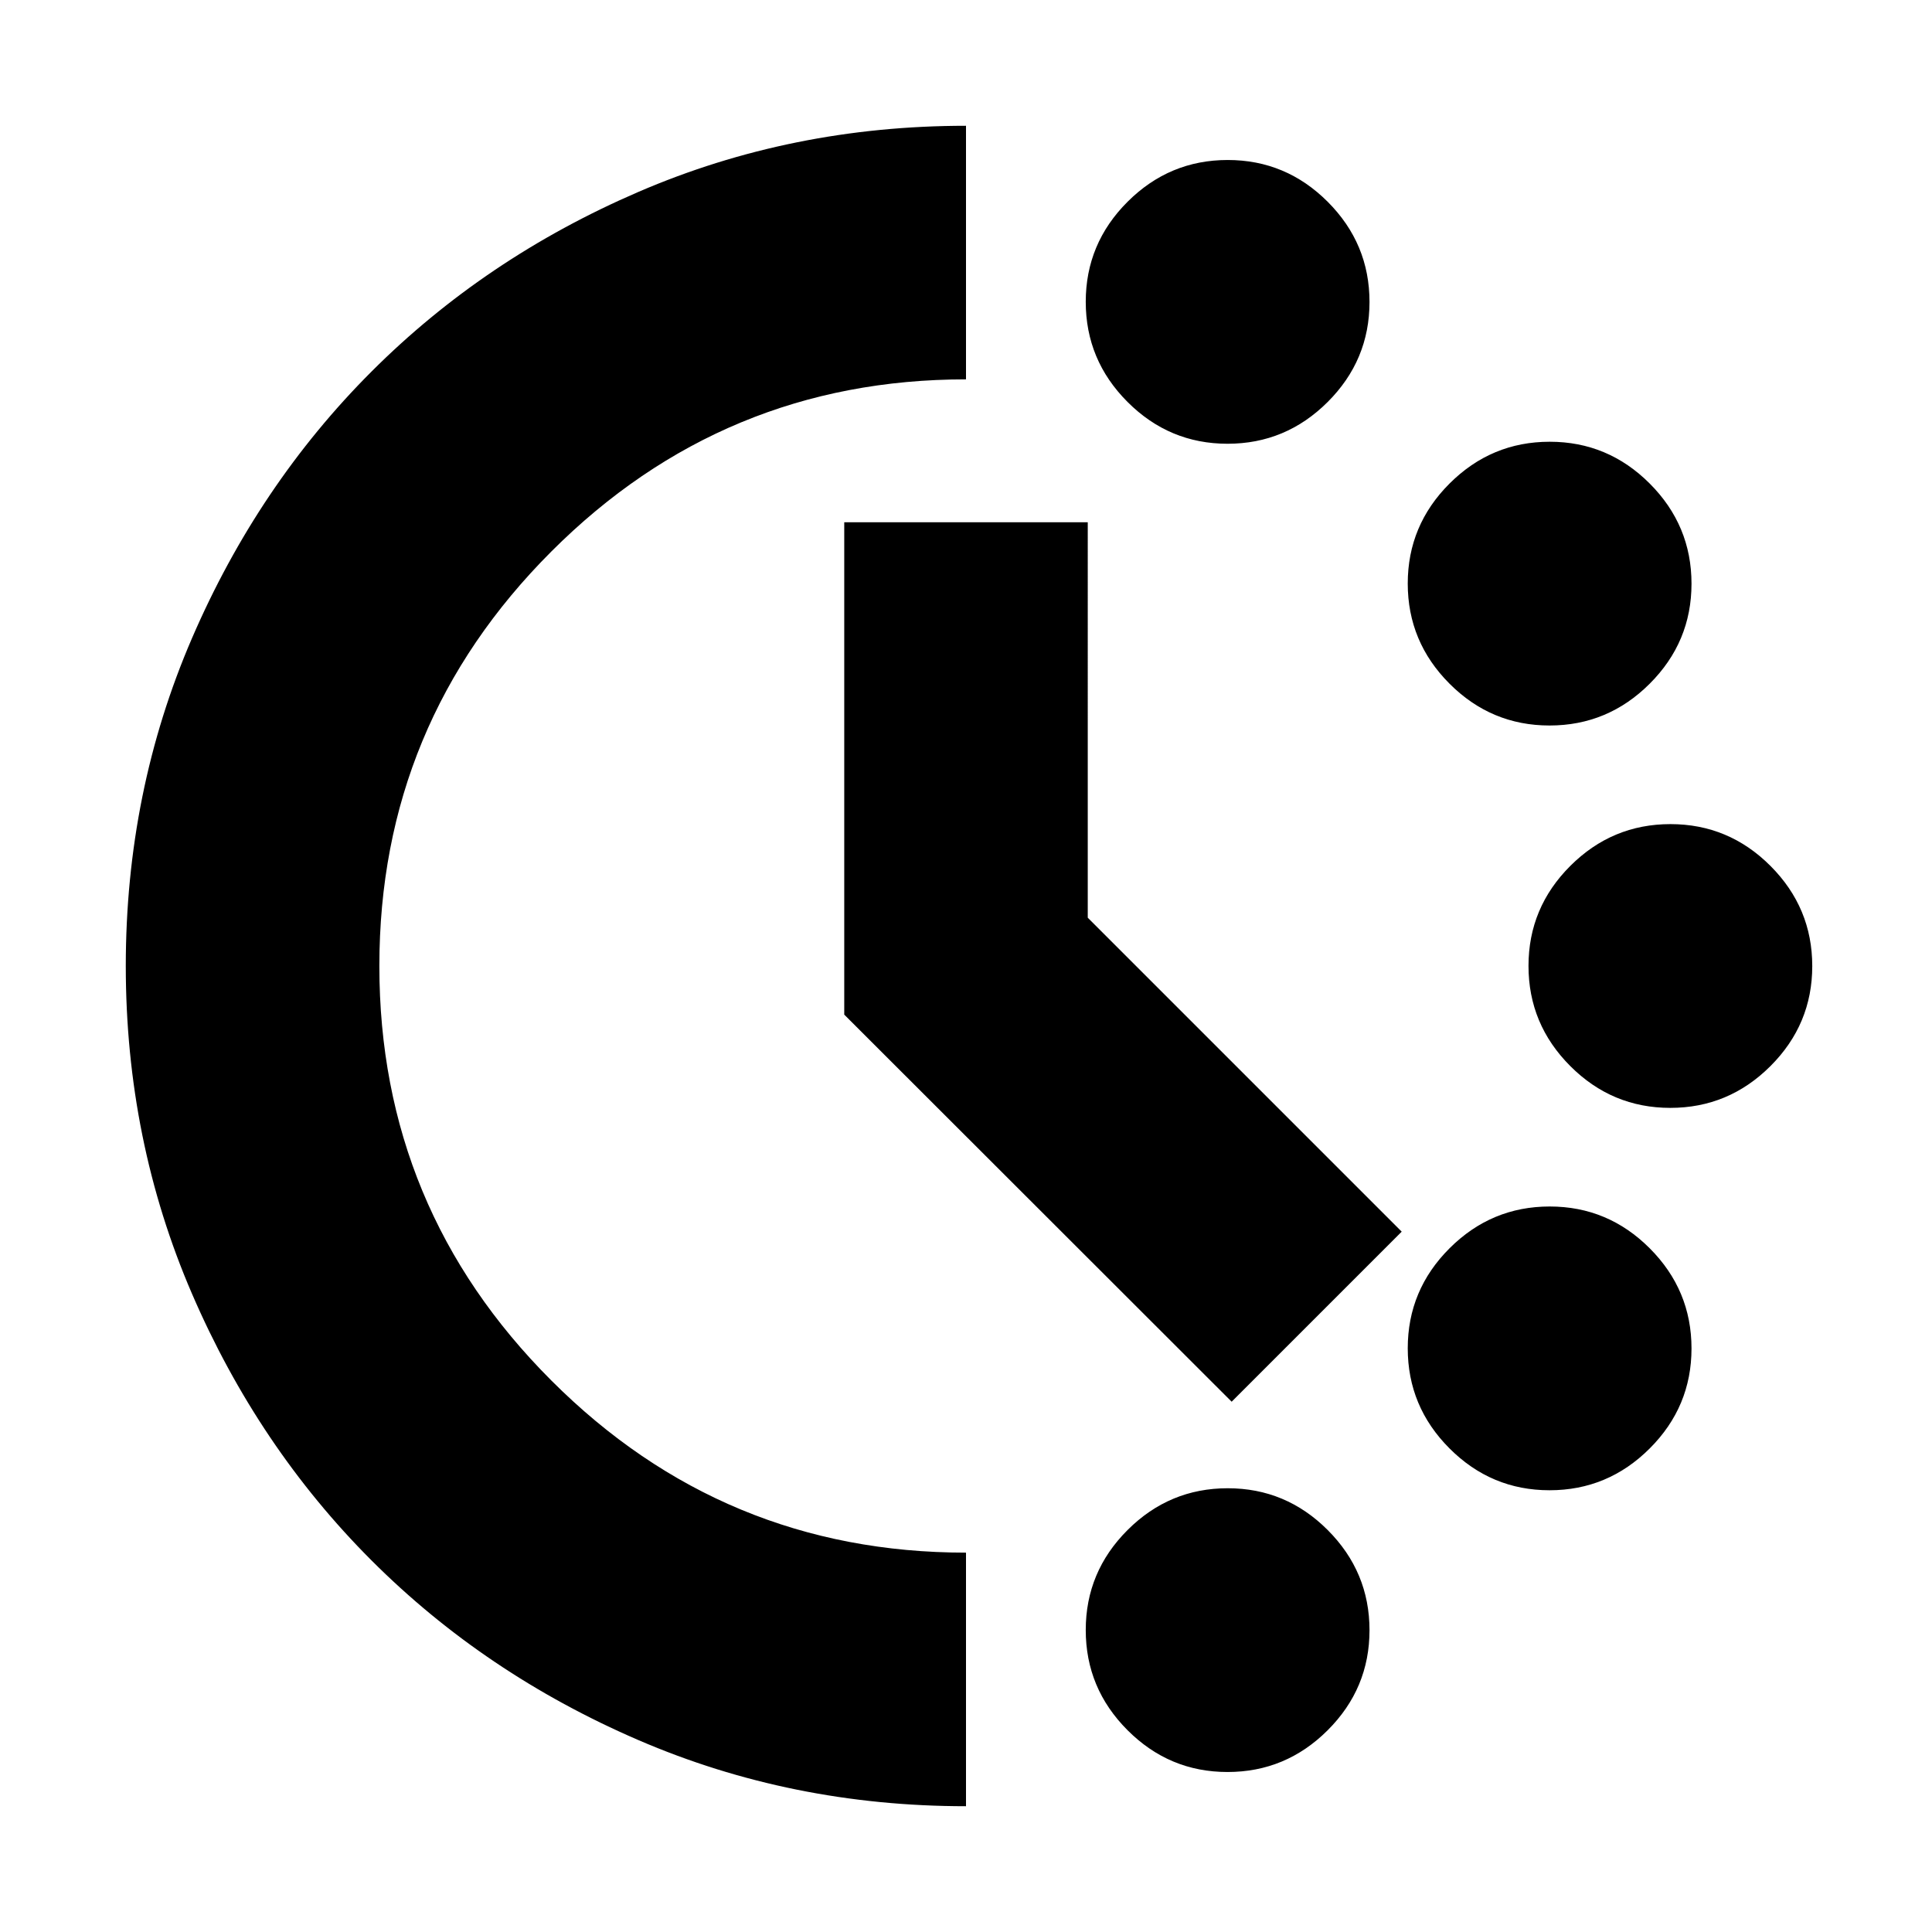 <svg xmlns="http://www.w3.org/2000/svg" height="24" viewBox="0 -960 960 960" width="24"><path d="M609.96-739.5q-28.96 0-49.71-20.79-20.75-20.78-20.75-49.75 0-28.96 20.79-49.71 20.78-20.75 49.75-20.75 28.96 0 49.71 20.79 20.75 20.78 20.75 49.75 0 28.96-20.79 49.71-20.78 20.75-49.75 20.75Zm0 660q-28.96 0-49.71-20.79-20.75-20.78-20.75-49.75 0-28.96 20.79-49.71 20.78-20.75 49.75-20.75 28.96 0 49.71 20.79 20.75 20.78 20.75 49.75 0 28.96-20.79 49.71-20.78 20.75-49.75 20.75Zm160-520q-28.96 0-49.71-20.79-20.75-20.78-20.75-49.75 0-28.96 20.79-49.71 20.78-20.75 49.75-20.75 28.96 0 49.71 20.79 20.75 20.78 20.75 49.75 0 28.96-20.79 49.71-20.78 20.75-49.75 20.75Zm0 380q-28.96 0-49.71-20.79-20.75-20.78-20.75-49.75 0-28.96 20.79-49.71 20.78-20.75 49.75-20.75 28.96 0 49.71 20.79 20.75 20.78 20.75 49.75 0 28.96-20.79 49.71-20.78 20.75-49.75 20.75Zm60-190q-28.96 0-49.71-20.79-20.75-20.78-20.75-49.75 0-28.96 20.79-49.71 20.78-20.75 49.75-20.75 28.96 0 49.71 20.79 20.75 20.78 20.75 49.75 0 28.96-20.79 49.71-20.78 20.75-49.75 20.75ZM480-62.5q-86.63 0-162.83-32.88-76.19-32.88-132.55-89.24-56.36-56.37-89.24-132.56-32.88-76.2-32.88-162.84 0-86.63 32.88-162.82t89.24-132.55q56.36-56.36 132.55-89.23Q393.37-897.5 480-897.5v126q-120.5 0-206 85.5t-85.5 206q0 120.5 85.5 206t206 85.5v126Zm132-201L419.5-455.84V-700.5h121V-504l156 156-84.5 84.5Z"/></svg>